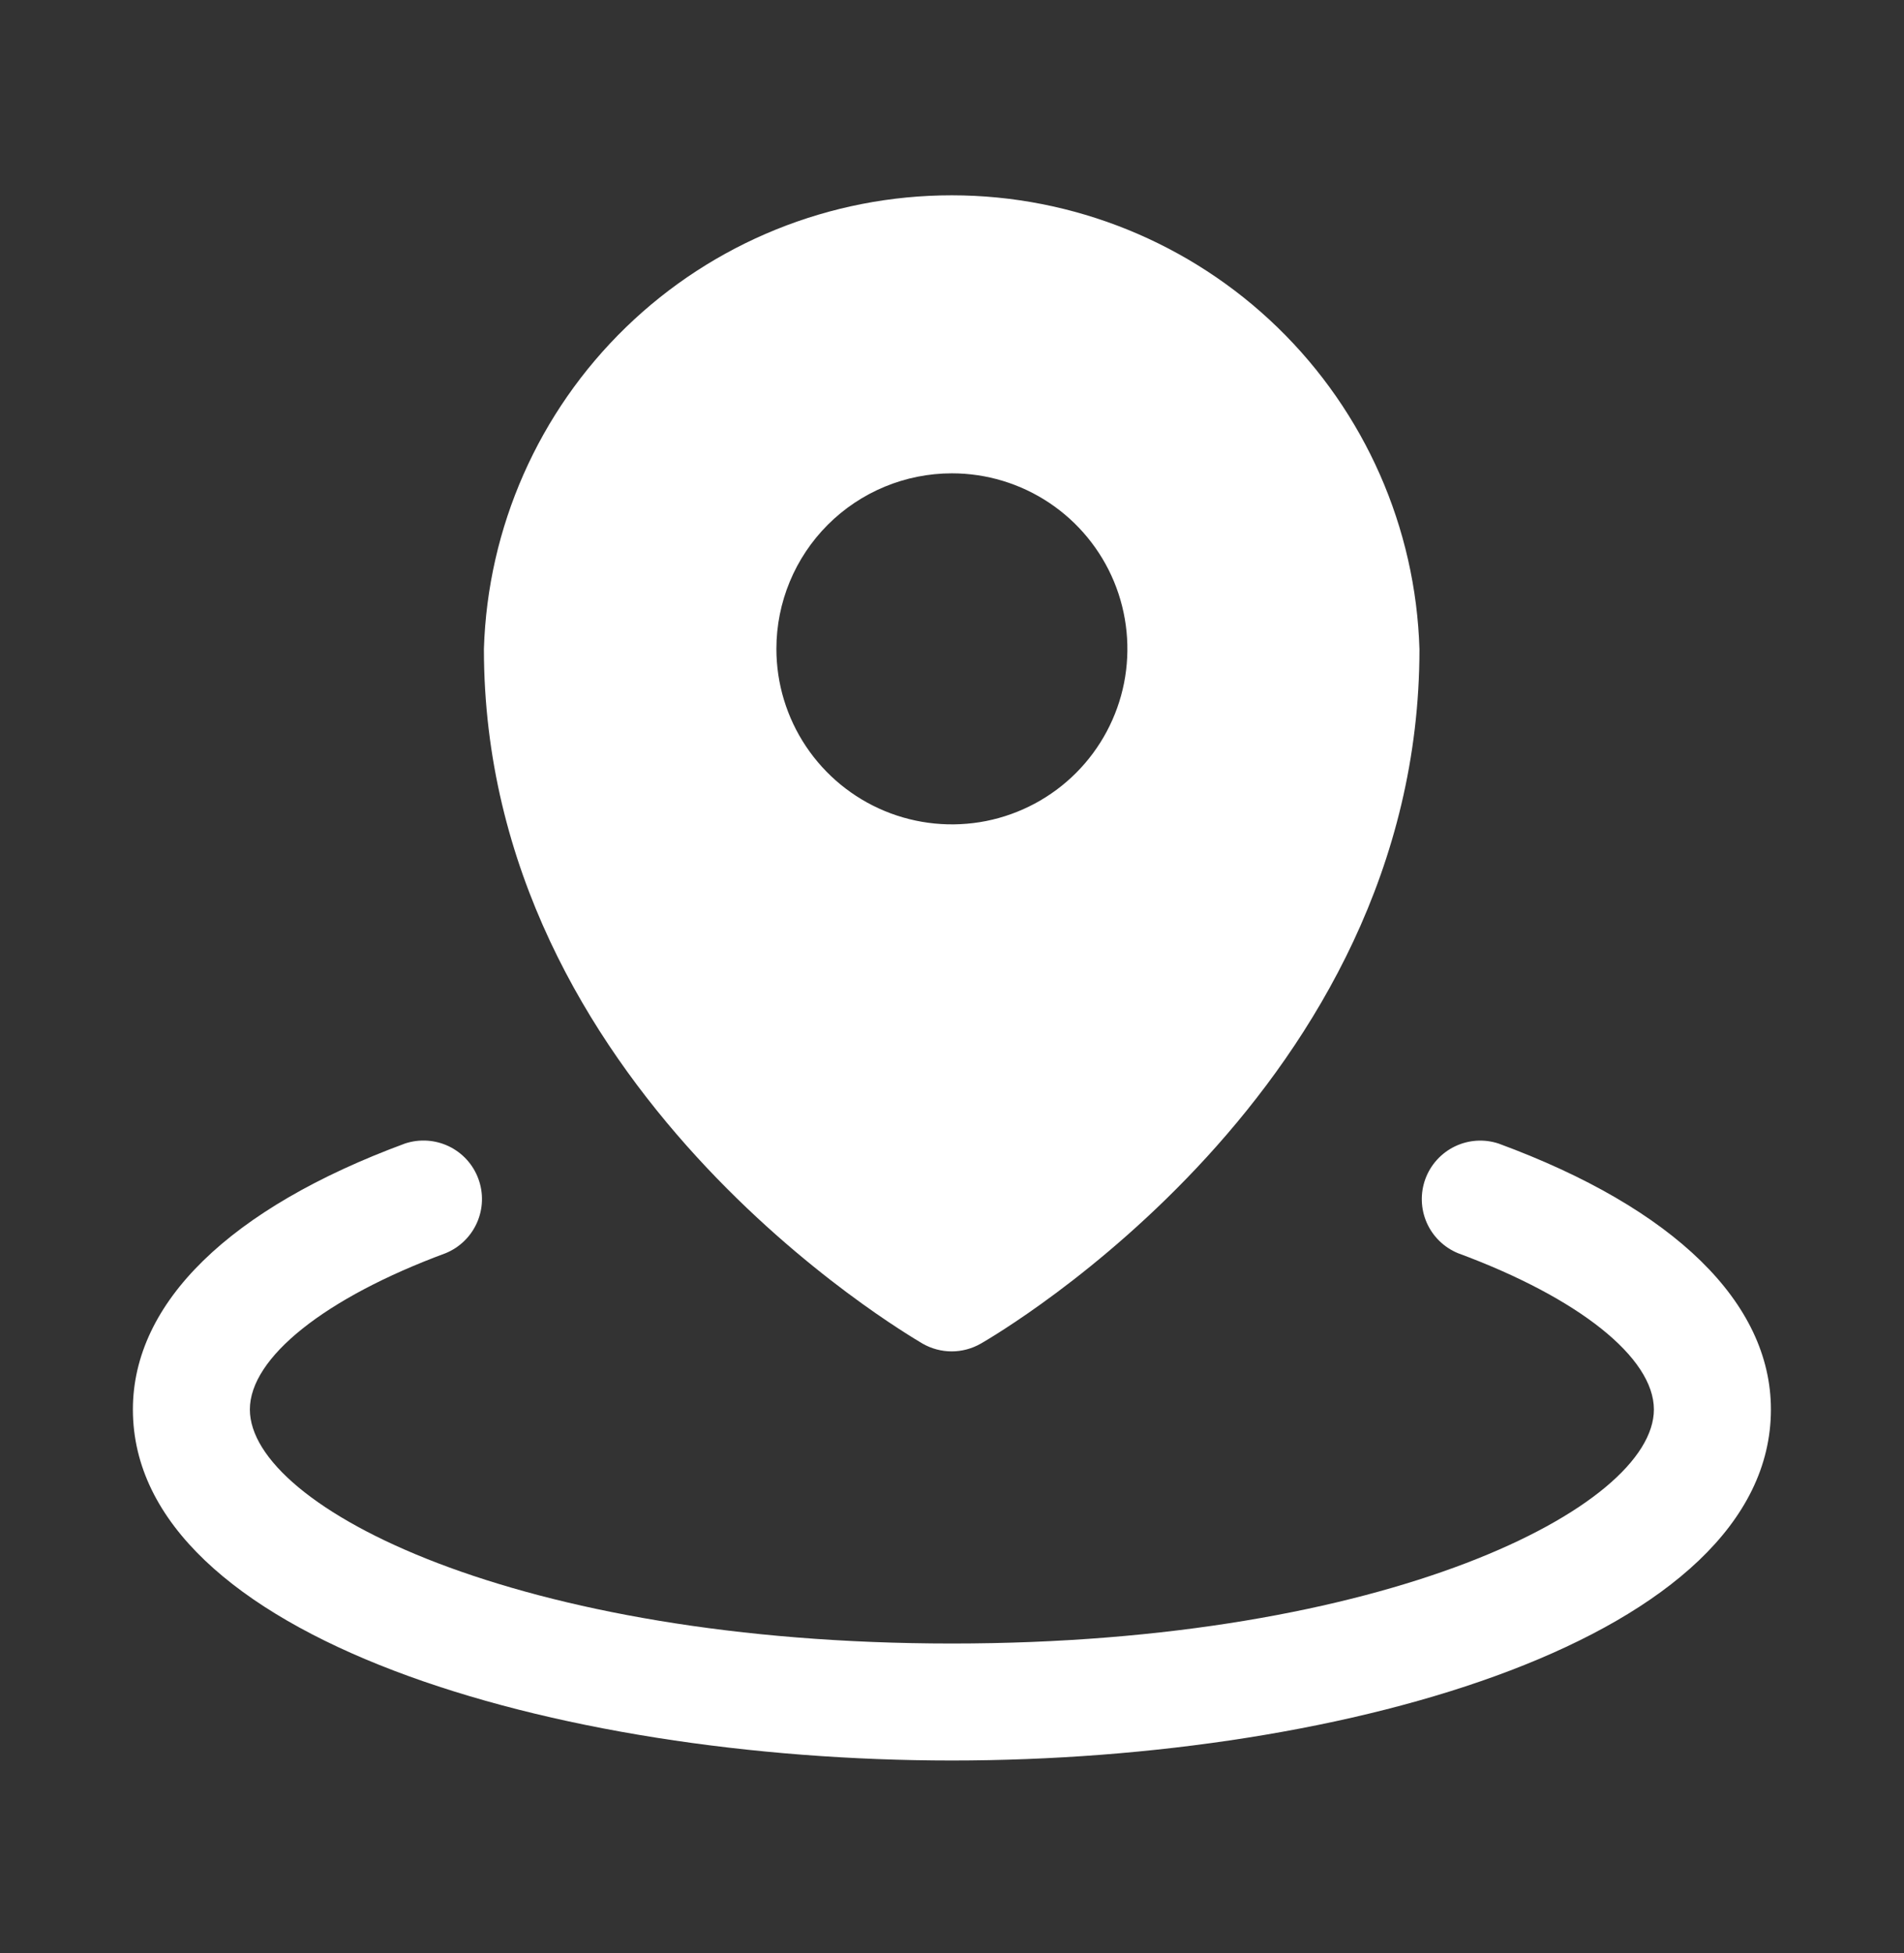 <svg width="39" height="40" viewBox="0 0 39 40" fill="none" xmlns="http://www.w3.org/2000/svg">
<rect x="0" y="0" width="39" height="40" fill="#333333" stroke="none"/>
<path d="M18.899 27.519C19.08 27.622 19.285 27.677 19.493 27.677C19.702 27.677 19.907 27.622 20.088 27.519C20.455 27.308 29.075 22.276 29.075 13.296C29 10.806 27.958 8.443 26.17 6.707C24.382 4.972 21.989 4.001 19.497 4C17.005 3.999 14.611 4.968 12.822 6.702C11.033 8.436 9.989 10.799 9.912 13.289C9.912 22.276 18.536 27.3 18.899 27.519ZM19.498 9.694C20.209 9.694 20.904 9.905 21.495 10.3C22.086 10.695 22.547 11.257 22.819 11.913C23.091 12.57 23.162 13.293 23.024 13.99C22.885 14.688 22.543 15.328 22.04 15.831C21.537 16.334 20.896 16.676 20.199 16.815C19.502 16.953 18.779 16.882 18.122 16.61C17.465 16.338 16.904 15.877 16.509 15.286C16.114 14.695 15.903 14 15.903 13.289C15.903 12.336 16.282 11.421 16.956 10.747C17.63 10.073 18.544 9.694 19.498 9.694ZM36.274 28.867C36.274 33.537 27.63 36.056 19.498 36.056C11.366 36.056 2.722 33.537 2.722 28.867C2.722 26.681 4.702 24.746 8.298 23.419C8.593 23.322 8.915 23.343 9.194 23.477C9.474 23.612 9.691 23.85 9.798 24.142C9.906 24.433 9.896 24.755 9.771 25.039C9.646 25.323 9.416 25.548 9.128 25.666C6.655 26.581 5.118 27.806 5.118 28.867C5.118 30.868 10.589 33.66 19.498 33.66C28.407 33.66 33.877 30.868 33.877 28.867C33.877 27.806 32.34 26.581 29.867 25.667C29.58 25.55 29.349 25.325 29.224 25.041C29.099 24.756 29.09 24.434 29.197 24.143C29.305 23.852 29.521 23.614 29.801 23.479C30.081 23.344 30.402 23.323 30.697 23.421C34.294 24.746 36.274 26.681 36.274 28.867Z" fill="white"/>
</svg>
